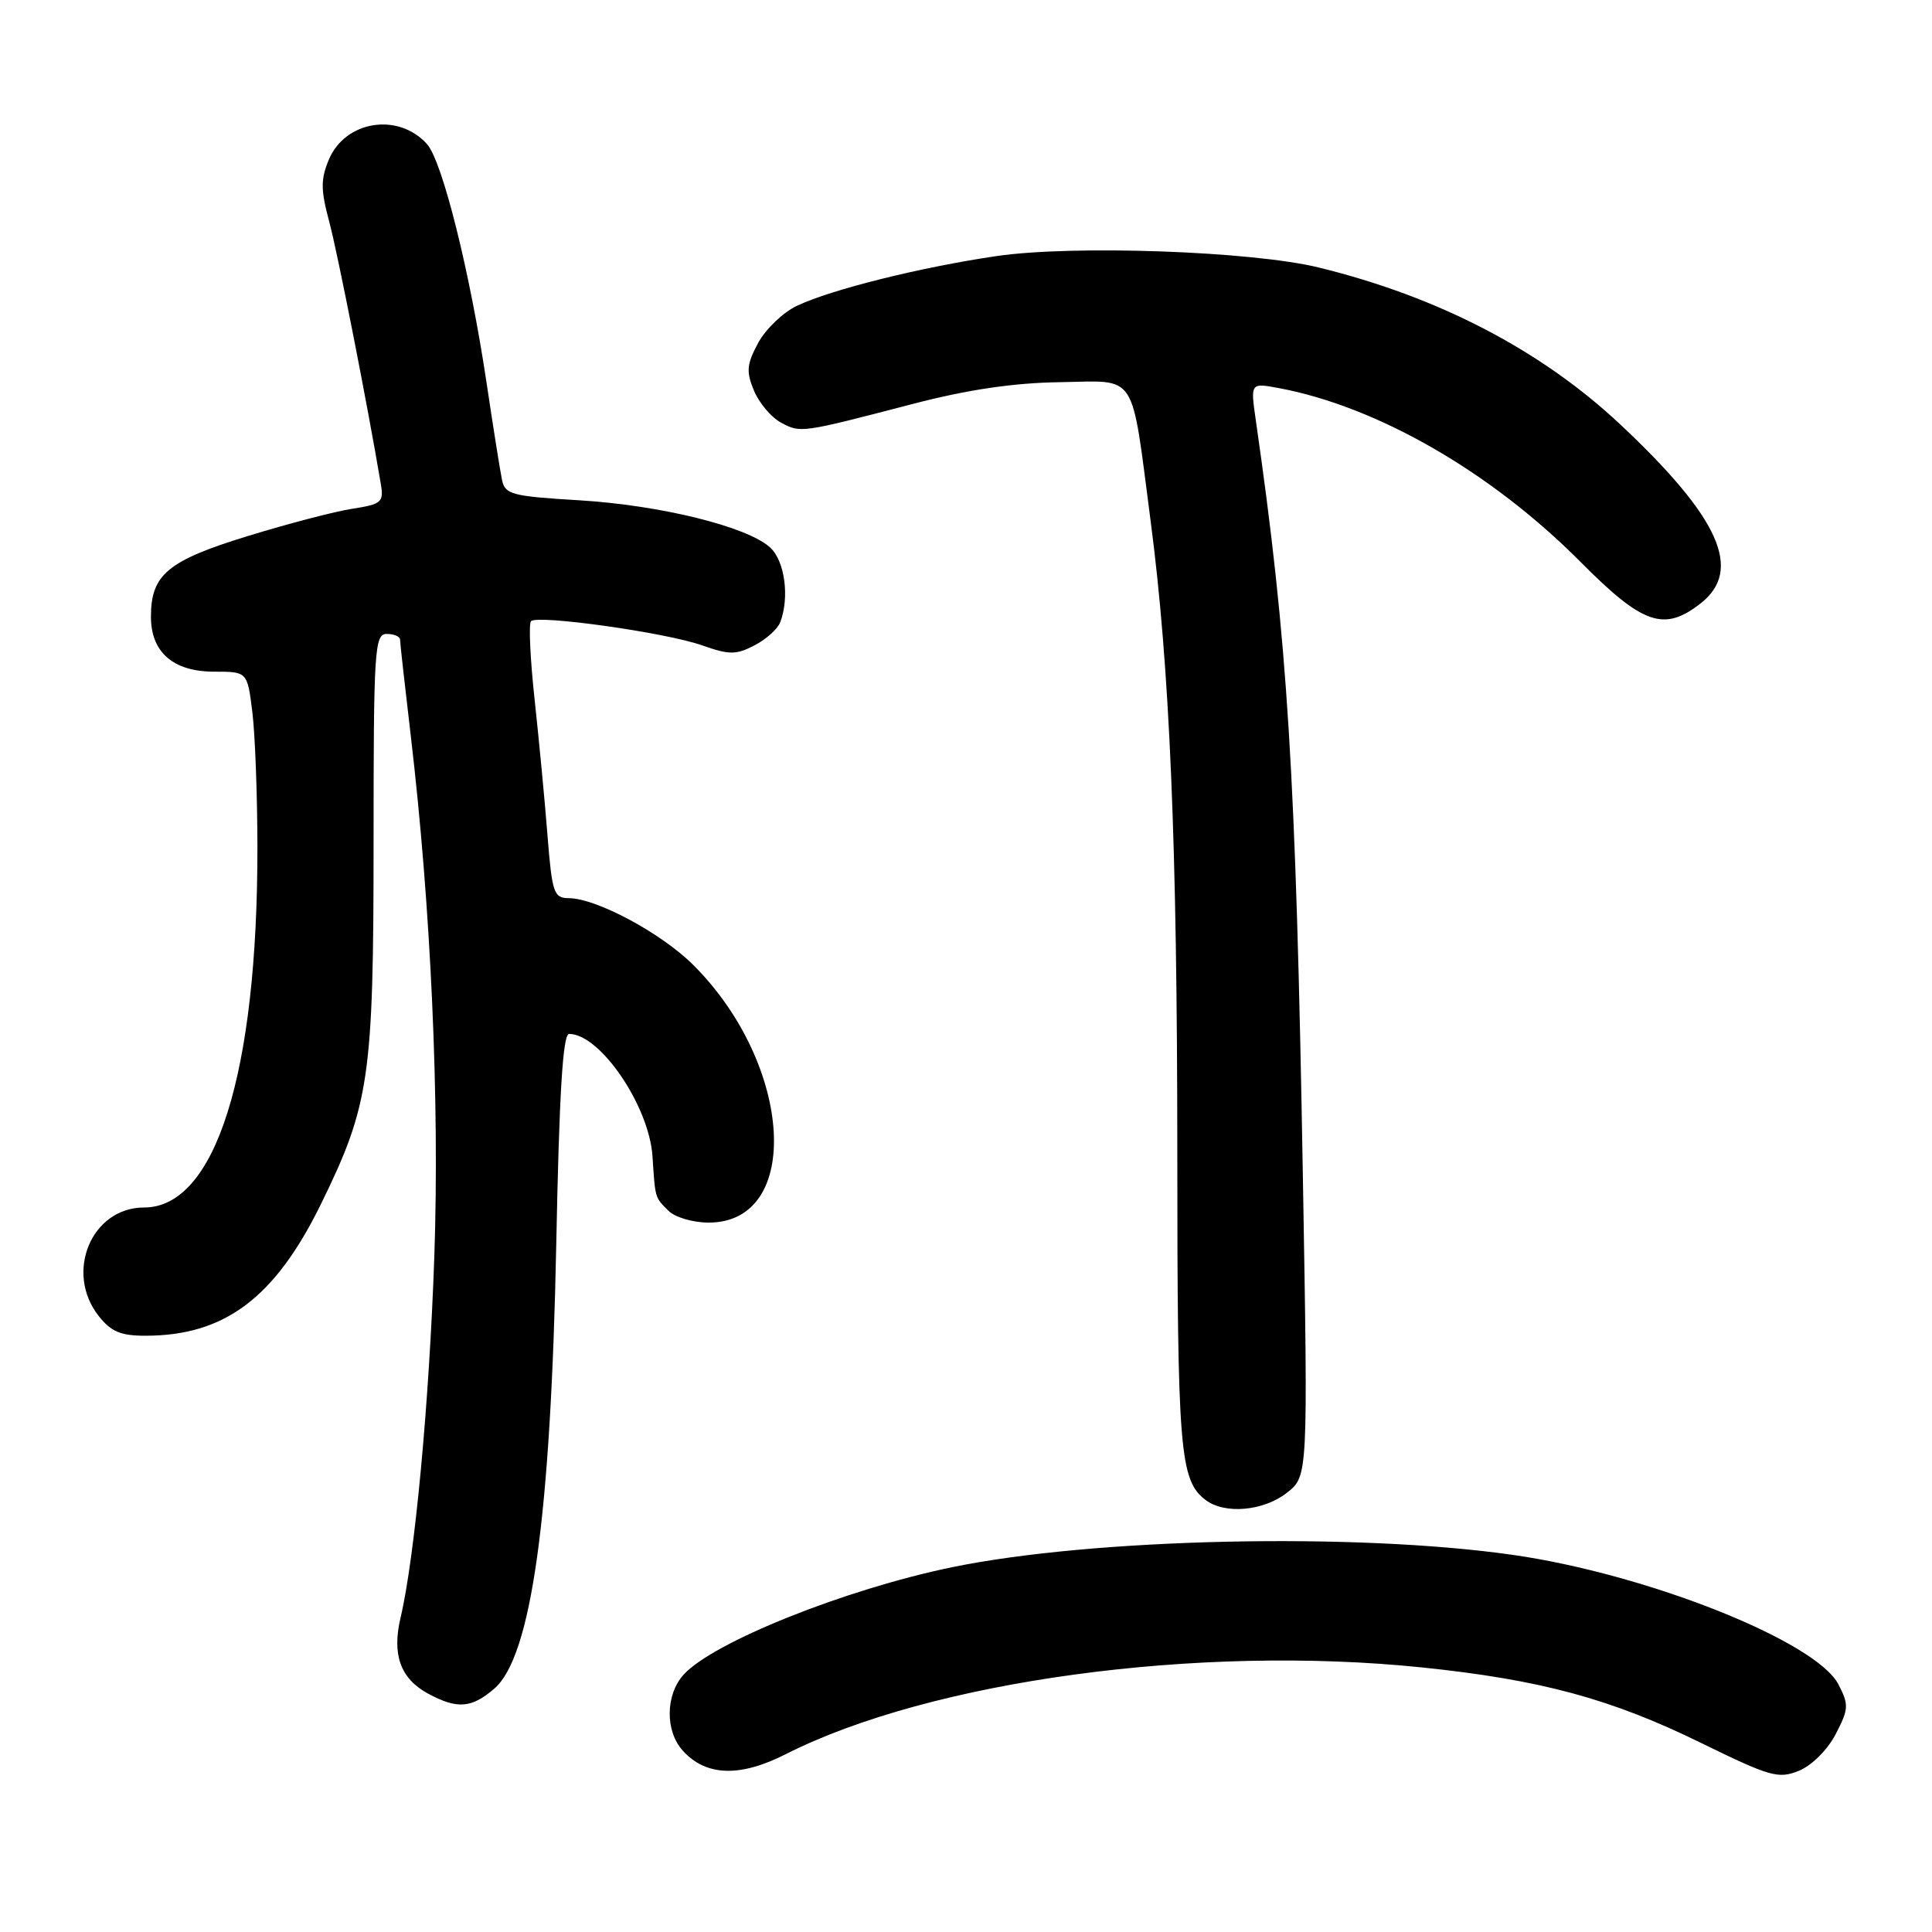 <?xml version="1.0" encoding="UTF-8" standalone="no"?>
<!DOCTYPE svg PUBLIC "-//W3C//DTD SVG 1.1//EN" "http://www.w3.org/Graphics/SVG/1.1/DTD/svg11.dtd" >
<svg xmlns="http://www.w3.org/2000/svg" xmlns:xlink="http://www.w3.org/1999/xlink" version="1.1" viewBox="0 0 256 256">
 <g >
 <path fill="currentColor"
d=" M 243.24 229.78 C 244.97 226.44 245.00 225.89 243.60 223.19 C 240.64 217.47 218.23 208.56 200.39 206.02 C 179.50 203.05 144.80 203.82 126.12 207.67 C 111.98 210.59 94.48 217.60 90.58 221.90 C 88.17 224.58 88.12 229.37 90.47 231.97 C 93.55 235.37 98.04 235.52 104.11 232.44 C 123.32 222.71 158.72 217.88 188.39 220.94 C 204.14 222.57 213.43 225.08 225.45 230.97 C 234.58 235.44 235.65 235.74 238.38 234.63 C 240.08 233.93 242.15 231.87 243.24 229.78 Z  M 65.50 223.75 C 70.41 219.51 72.99 201.00 73.71 164.75 C 74.10 144.85 74.58 137.00 75.41 137.00 C 79.52 137.00 86.02 146.54 86.46 153.24 C 86.83 158.85 86.76 158.62 88.57 160.43 C 89.44 161.30 91.82 162.00 93.90 162.00 C 106.34 162.00 105.11 141.11 91.89 127.89 C 87.65 123.65 79.04 119.03 75.35 119.01 C 73.39 119.00 73.15 118.31 72.55 110.75 C 72.20 106.21 71.42 98.09 70.84 92.70 C 70.25 87.30 70.04 82.63 70.36 82.31 C 71.24 81.43 88.25 83.82 92.99 85.50 C 96.64 86.78 97.51 86.79 99.96 85.52 C 101.50 84.73 103.04 83.35 103.38 82.46 C 104.65 79.15 103.99 74.30 102.03 72.53 C 98.99 69.77 87.50 66.94 76.73 66.29 C 67.85 65.76 66.92 65.52 66.52 63.60 C 66.28 62.45 65.36 56.68 64.48 50.78 C 62.29 36.09 58.61 21.33 56.57 19.08 C 52.76 14.87 45.75 15.98 43.58 21.14 C 42.48 23.77 42.49 25.14 43.63 29.40 C 44.76 33.62 48.73 53.82 50.46 64.13 C 50.87 66.55 50.56 66.81 46.70 67.41 C 44.39 67.76 38.13 69.40 32.80 71.04 C 22.20 74.30 20.00 76.14 20.00 81.72 C 20.00 86.43 22.96 89.00 28.38 89.00 C 32.77 89.00 32.77 89.00 33.43 94.30 C 33.80 97.22 34.10 105.28 34.11 112.22 C 34.14 142.24 28.55 160.00 19.09 160.00 C 12.13 160.00 8.53 168.59 13.07 174.37 C 14.72 176.46 16.00 177.00 19.32 176.99 C 29.78 176.98 36.45 171.96 42.55 159.50 C 48.96 146.42 49.50 142.70 49.50 111.75 C 49.50 85.99 49.63 84.00 51.25 84.00 C 52.21 84.00 53.00 84.34 53.01 84.75 C 53.01 85.16 53.65 90.90 54.43 97.50 C 57.10 120.14 58.26 145.82 57.55 166.50 C 56.88 185.87 54.96 206.40 53.07 214.38 C 51.92 219.26 53.07 222.43 56.70 224.40 C 60.58 226.50 62.47 226.36 65.50 223.75 Z  M 170.52 197.80 C 173.32 195.61 173.32 195.61 172.64 156.05 C 171.72 102.44 170.64 85.11 166.39 55.61 C 165.69 50.72 165.69 50.72 169.48 51.43 C 182.54 53.88 197.62 62.57 209.43 74.46 C 217.71 82.79 220.50 83.75 225.37 79.93 C 230.96 75.52 227.86 68.61 214.76 56.30 C 204.27 46.44 190.65 39.34 174.76 35.45 C 165.90 33.28 142.27 32.44 132.05 33.93 C 122.04 35.40 110.17 38.35 105.60 40.52 C 103.76 41.39 101.45 43.61 100.46 45.44 C 98.94 48.27 98.85 49.23 99.90 51.75 C 100.58 53.39 102.19 55.30 103.49 56.00 C 106.10 57.39 106.07 57.40 121.00 53.51 C 128.21 51.63 134.30 50.73 140.44 50.64 C 150.83 50.48 149.83 48.94 152.46 69.00 C 155.00 88.39 155.99 111.77 156.00 152.68 C 156.00 192.26 156.32 196.15 159.74 198.75 C 162.28 200.69 167.43 200.23 170.52 197.80 Z "/>
</g>
</svg>